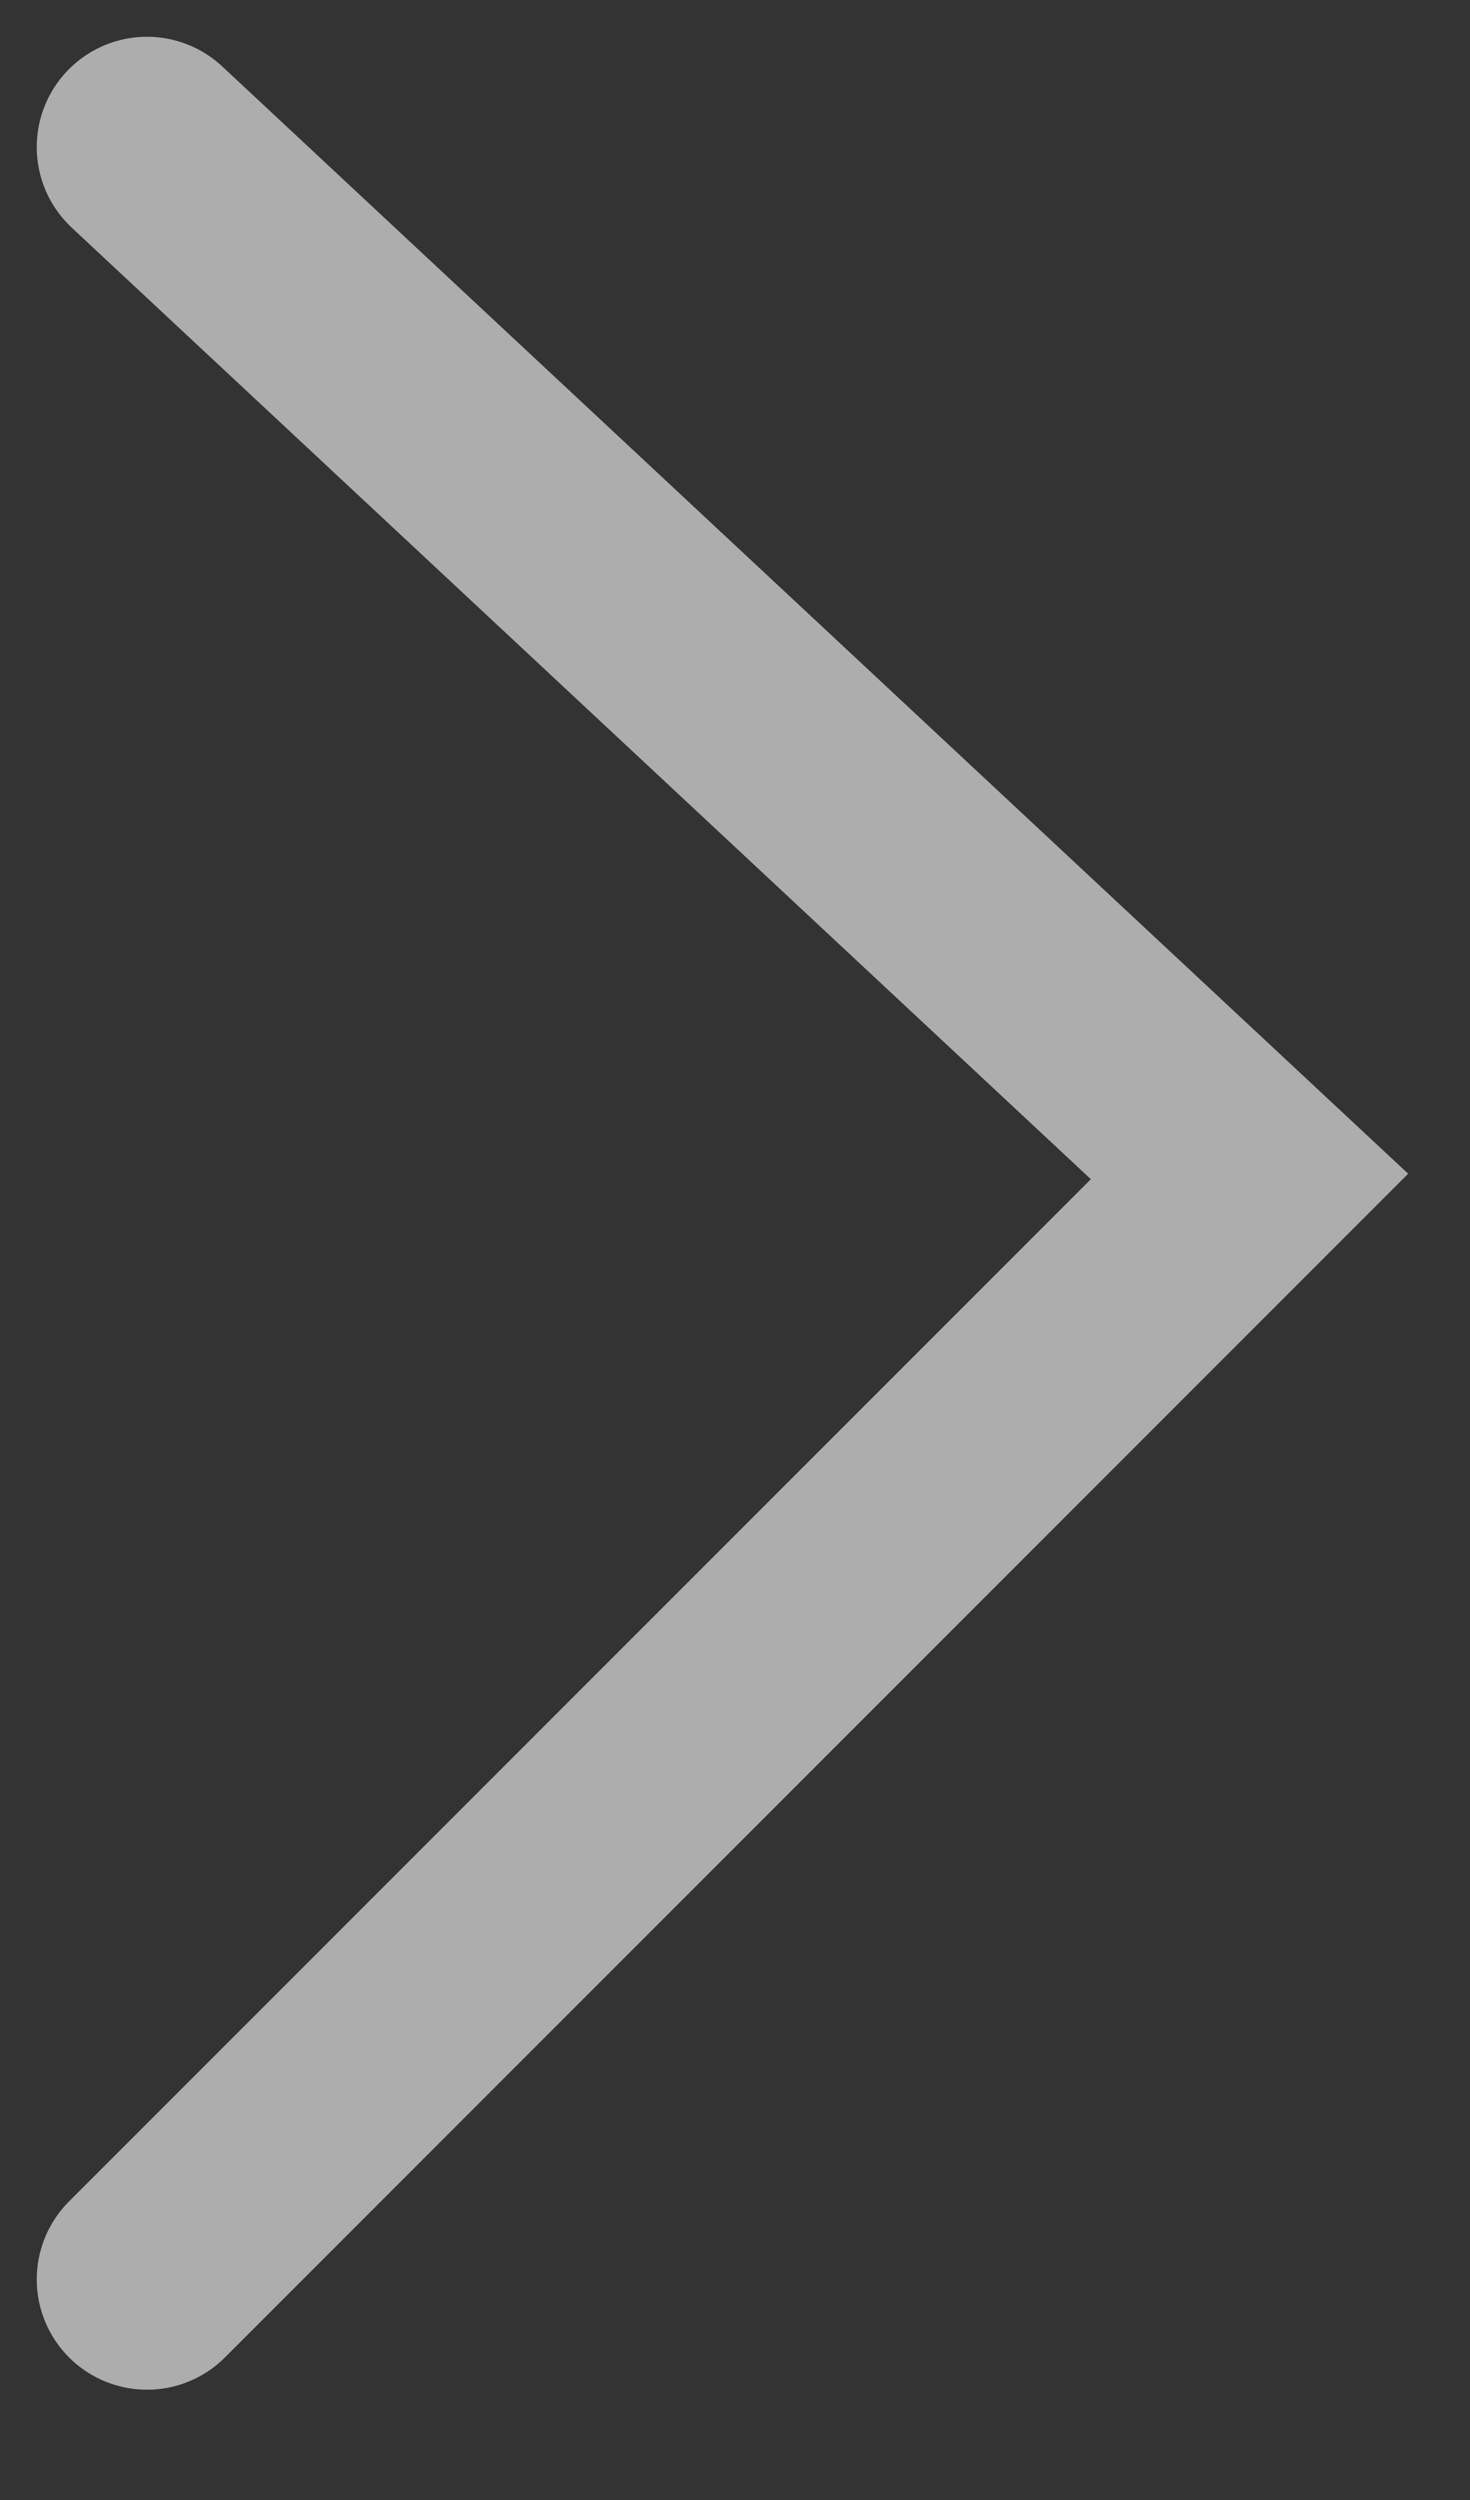<svg width="10" height="17" viewBox="0 0 10 17" fill="none" xmlns="http://www.w3.org/2000/svg">
<rect x="0" y="0" width="10" height="17" fill="#333333" stroke="none"/>
<path opacity="0.6" d="M1 1L8.5 8L1 15.5" stroke="white" stroke-width="1.5" stroke-linecap="round"/>
</svg>
